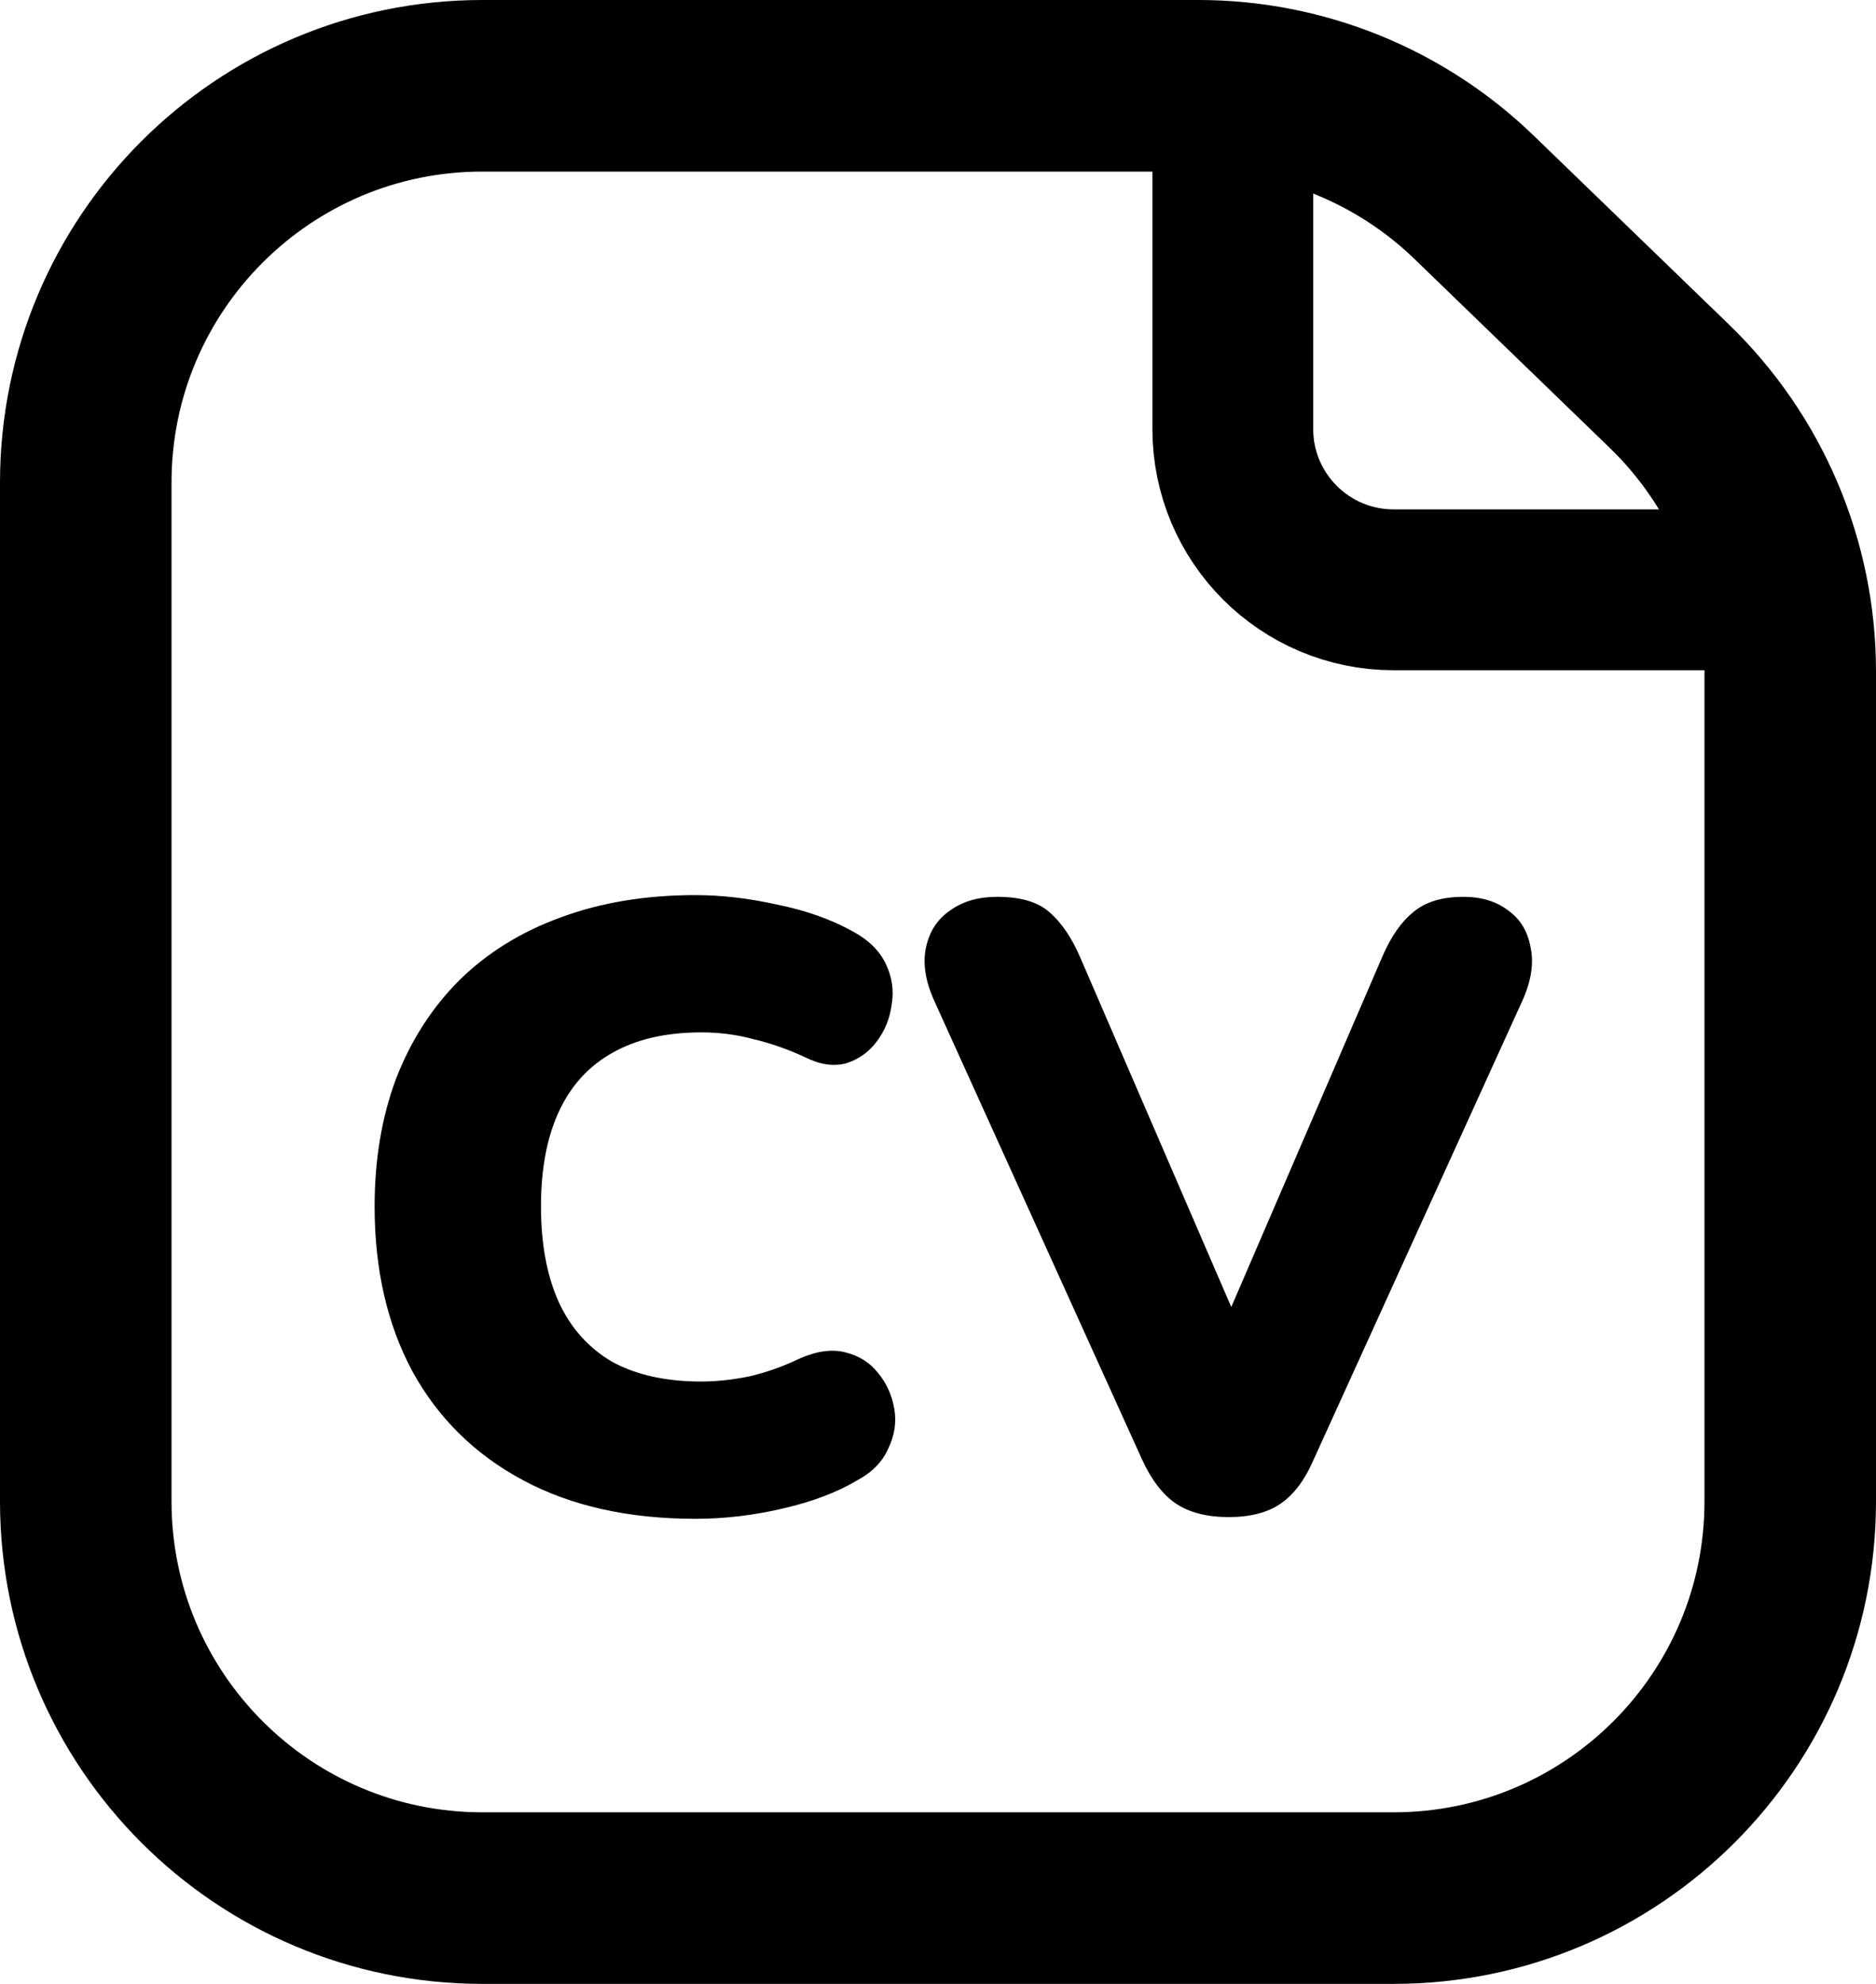 <svg width="35" height="37" viewBox="0 0 35 37" fill="none" xmlns="http://www.w3.org/2000/svg">
<path d="M12.973 28.326C11.725 28.326 10.653 28.086 9.757 27.606C8.861 27.126 8.173 26.449 7.693 25.574C7.224 24.699 6.989 23.675 6.989 22.502C6.989 21.627 7.122 20.833 7.389 20.118C7.666 19.403 8.061 18.79 8.573 18.278C9.096 17.766 9.725 17.377 10.461 17.11C11.208 16.833 12.045 16.694 12.973 16.694C13.464 16.694 13.97 16.753 14.493 16.87C15.027 16.977 15.496 17.142 15.901 17.366C16.2 17.526 16.408 17.729 16.525 17.974C16.642 18.219 16.68 18.47 16.637 18.726C16.605 18.982 16.515 19.211 16.365 19.414C16.216 19.617 16.024 19.755 15.789 19.83C15.555 19.894 15.299 19.857 15.021 19.718C14.701 19.569 14.381 19.457 14.061 19.382C13.752 19.297 13.427 19.254 13.085 19.254C12.424 19.254 11.869 19.382 11.421 19.638C10.984 19.883 10.653 20.246 10.429 20.726C10.205 21.206 10.093 21.798 10.093 22.502C10.093 23.206 10.205 23.803 10.429 24.294C10.653 24.774 10.984 25.142 11.421 25.398C11.869 25.643 12.424 25.766 13.085 25.766C13.363 25.766 13.661 25.734 13.981 25.67C14.301 25.595 14.616 25.483 14.925 25.334C15.245 25.195 15.528 25.158 15.773 25.222C16.029 25.286 16.232 25.414 16.381 25.606C16.541 25.798 16.642 26.022 16.685 26.278C16.728 26.523 16.691 26.769 16.573 27.014C16.466 27.259 16.274 27.457 15.997 27.606C15.624 27.83 15.16 28.006 14.605 28.134C14.061 28.262 13.517 28.326 12.973 28.326ZM22.924 28.294C22.518 28.294 22.188 28.209 21.932 28.038C21.686 27.867 21.479 27.595 21.308 27.222L17.436 18.678C17.265 18.305 17.212 17.969 17.276 17.67C17.34 17.371 17.489 17.142 17.724 16.982C17.959 16.811 18.252 16.726 18.604 16.726C19.041 16.726 19.366 16.822 19.58 17.014C19.804 17.206 19.996 17.489 20.156 17.862L23.42 25.414H22.524L25.788 17.846C25.948 17.473 26.14 17.195 26.364 17.014C26.588 16.822 26.902 16.726 27.308 16.726C27.639 16.726 27.916 16.811 28.14 16.982C28.364 17.142 28.503 17.371 28.556 17.67C28.62 17.969 28.567 18.305 28.396 18.678L24.508 27.222C24.348 27.595 24.145 27.867 23.9 28.038C23.654 28.209 23.329 28.294 22.924 28.294Z" fill="black"/>
<path d="M9 35.4H26C30.087 35.4 33.4 32.087 33.4 28V12.521C33.4 10.516 32.586 8.597 31.145 7.203L27.504 3.682C26.124 2.347 24.279 1.6 22.359 1.6H9C4.913 1.6 1.6 4.913 1.6 9V28C1.6 32.087 4.913 35.4 9 35.4Z" stroke="black" stroke-width="3.2"/>
<path d="M23 3V8C23 9.657 24.343 11 26 11H32" stroke="black" stroke-width="3" stroke-linecap="round"/>
</svg>
